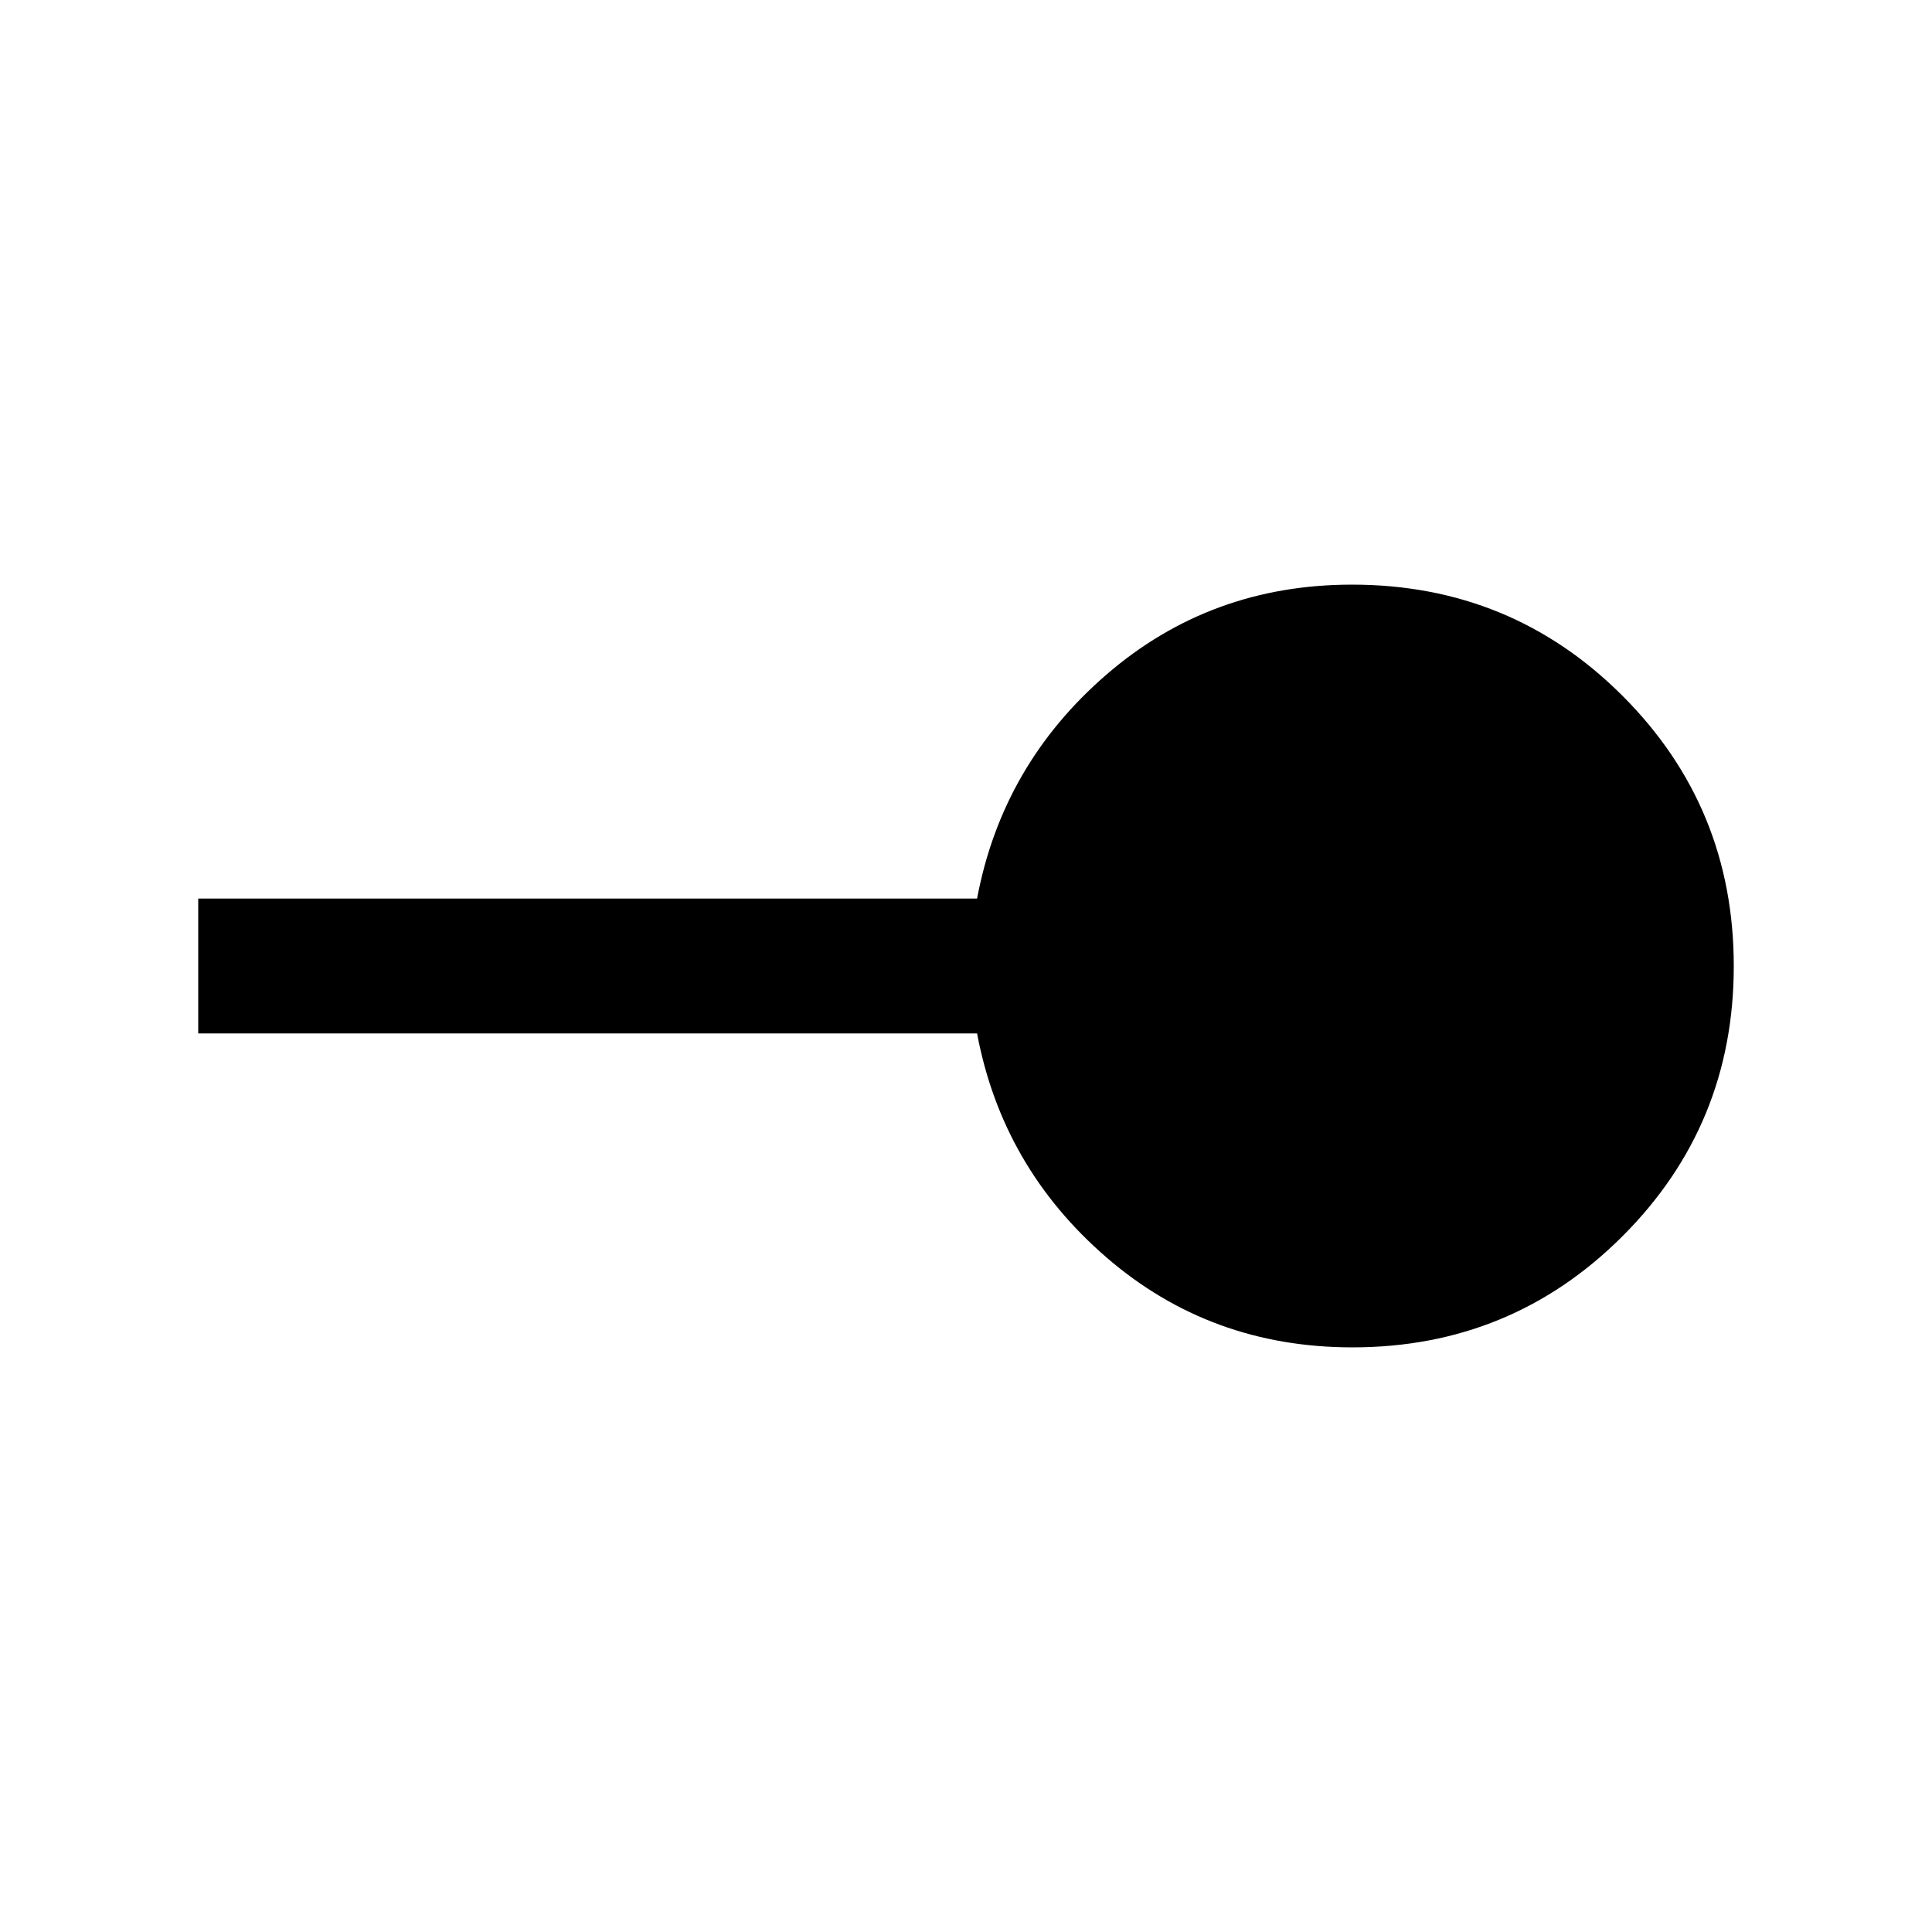 <svg xmlns="http://www.w3.org/2000/svg" height="20" viewBox="0 -960 960 960" width="20"><path d="M672-290.5q-70.53 0-122.27-44.75Q498-380 485.5-446.5h-387v-67h387Q498-580 549.73-624.75q51.74-44.75 122.06-44.75 79.21 0 134.46 55.28 55.25 55.28 55.25 134.25t-55.27 134.22Q750.96-290.5 672-290.5Z"/></svg>